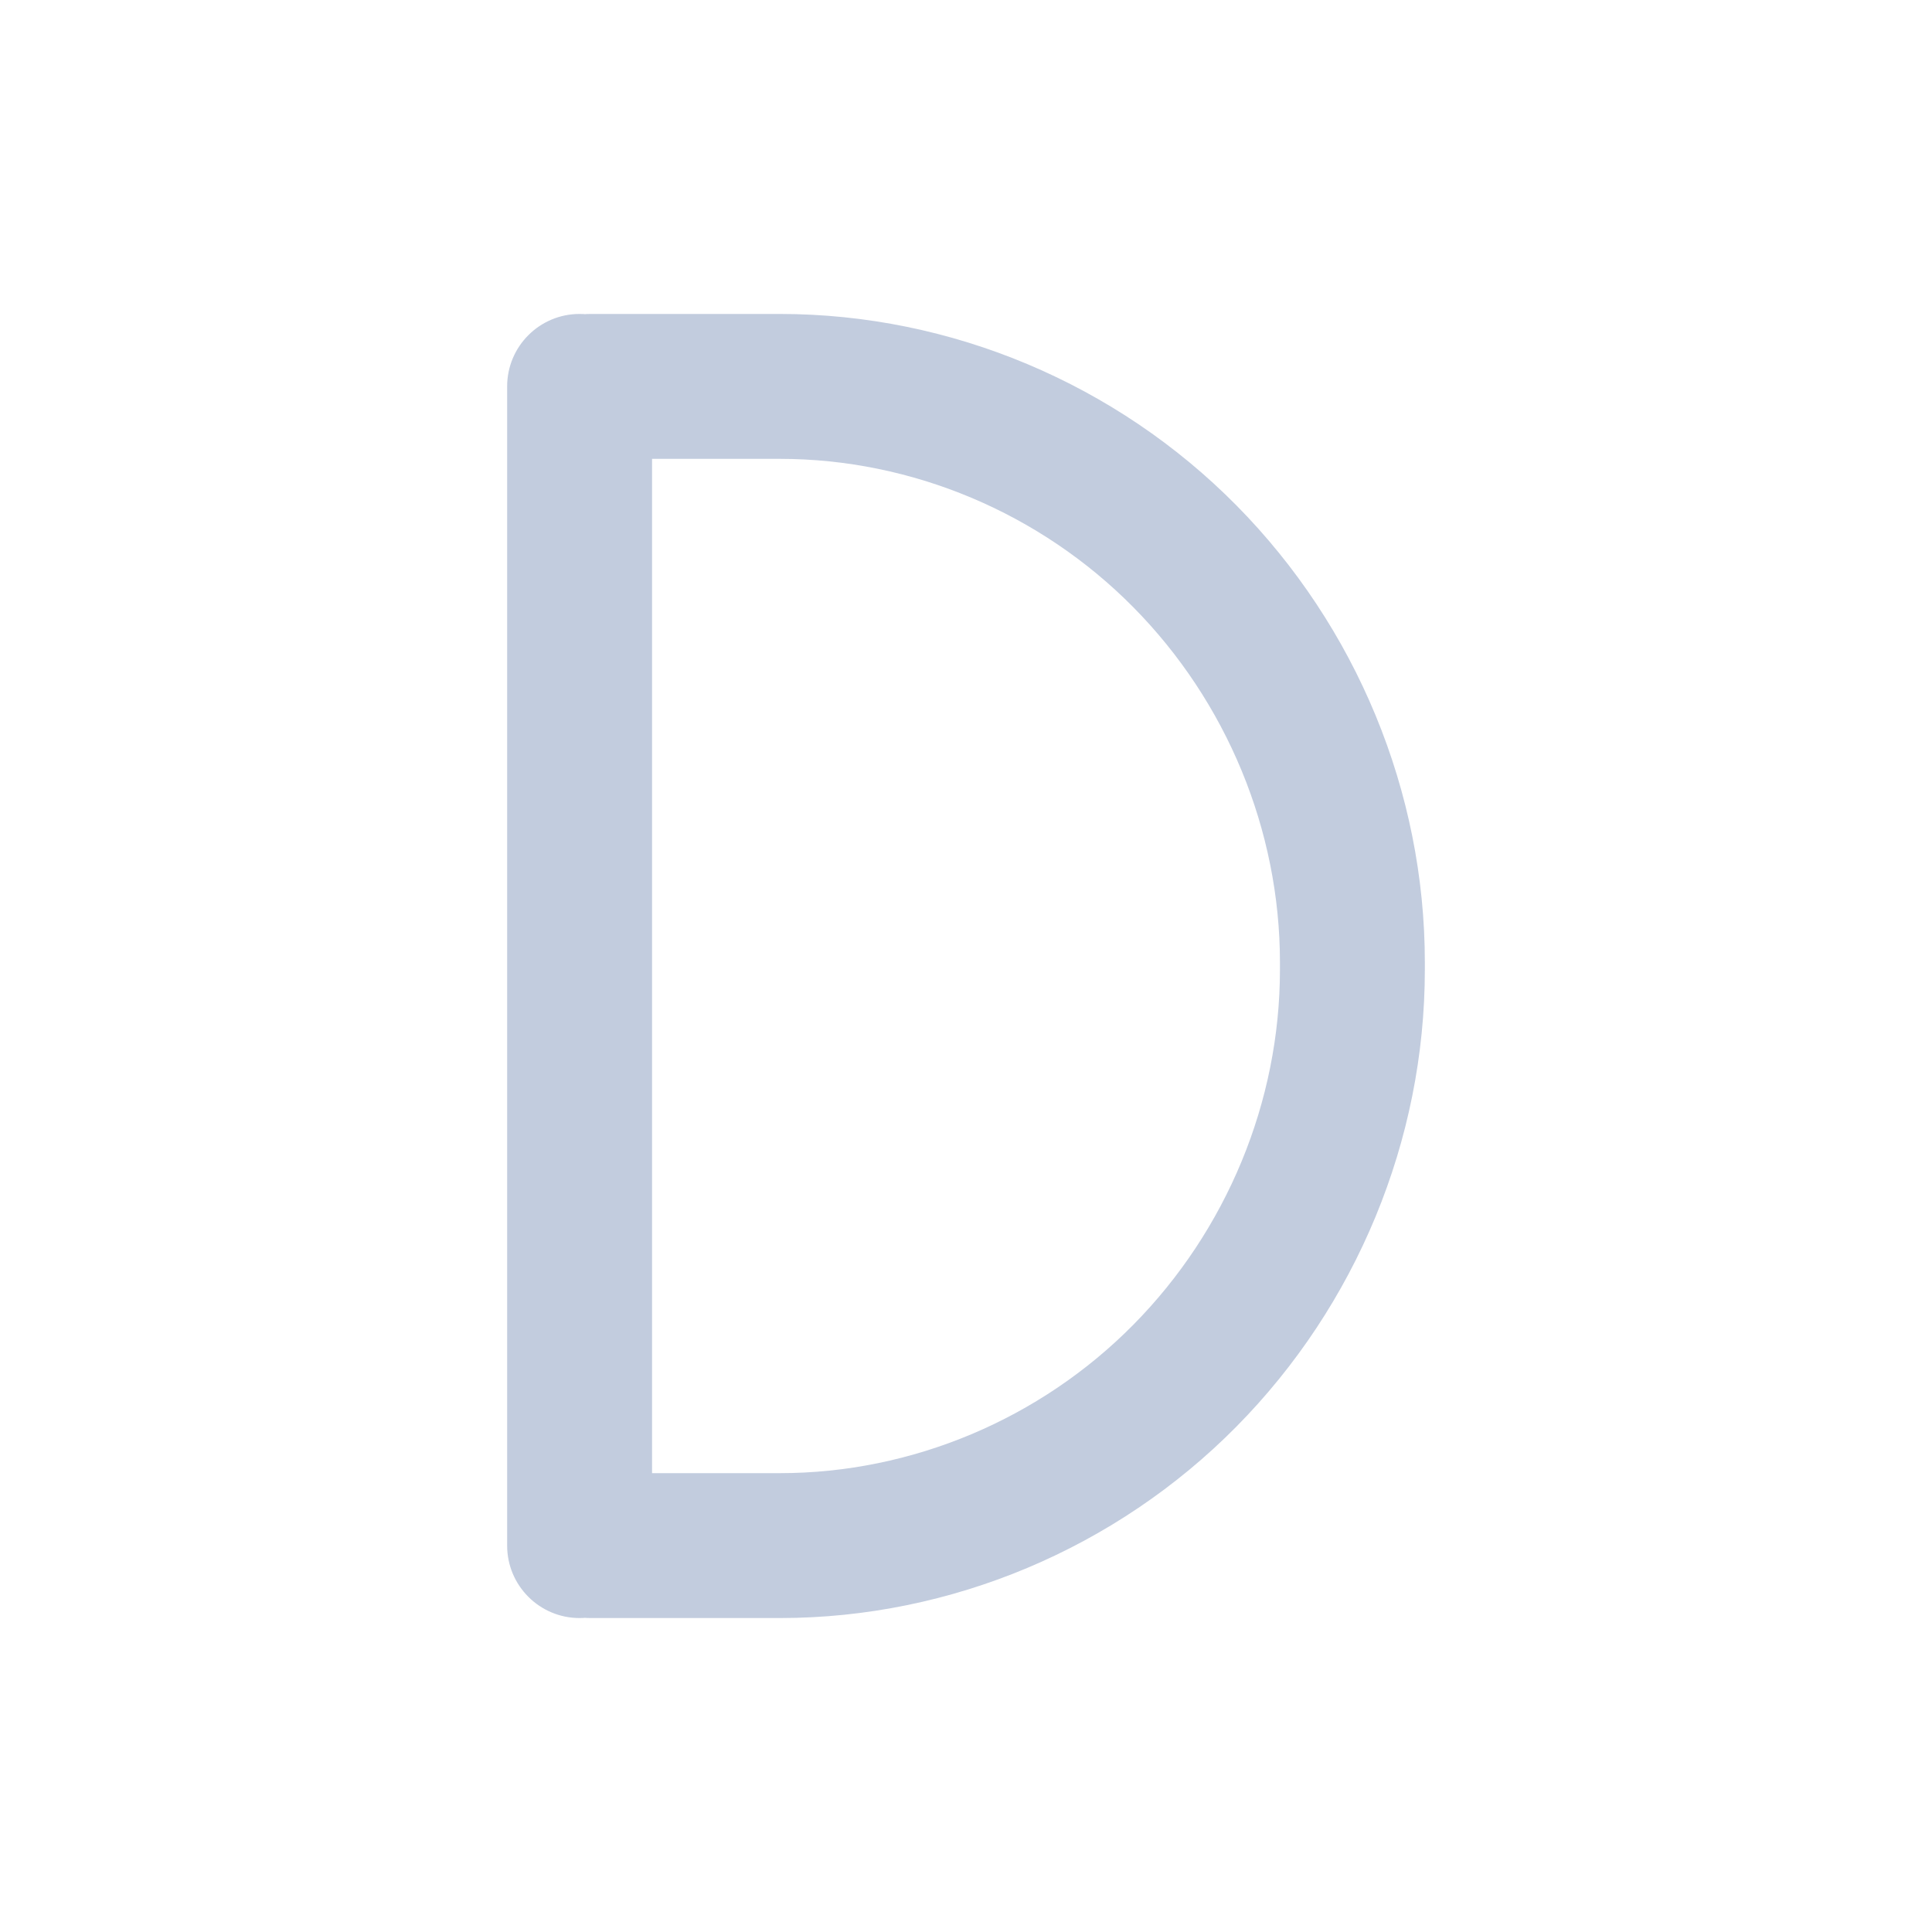 <svg width="80" height="80" viewBox="0 0 80 80" fill="none" xmlns="http://www.w3.org/2000/svg">
  <path d="M27 16C27 14.343 25.657 13 24 13C22.343 13 21 14.343 21 16H27ZM21 64C21 65.657 22.343 67 24 67C25.657 67 27 65.657 27 64H21ZM24.447 13C22.79 13 21.447 14.343 21.447 16C21.447 17.657 22.79 19 24.447 19V13ZM24.447 61C22.79 61 21.447 62.343 21.447 64C21.447 65.657 22.79 67 24.447 67V61ZM49.065 56.962L51.2 59.07H51.2L49.065 56.962ZM49.065 23.038L51.2 20.93L49.065 23.038ZM21 16V16.5H27V16H21ZM21 16.5L21 38H27L27 16.5H21ZM21 38L21 63.5H27L27 38H21ZM21 63.5V64H27V63.5H21ZM53 39.854V40.146L59 40.146V39.854L53 39.854ZM24.447 19H32.293V13L24.447 13V19ZM32.293 61H24.447V67H32.293V61ZM46.931 54.853C43.072 58.76 37.764 61 32.293 61V67C39.388 67 46.227 64.104 51.2 59.07L46.931 54.853ZM53 40.146C53 45.623 50.793 50.943 46.931 54.853L51.2 59.07C56.158 54.051 59 47.221 59 40.146L53 40.146ZM46.931 25.147C50.793 29.057 53 34.377 53 39.854L59 39.854C59 32.779 56.158 25.949 51.2 20.93L46.931 25.147ZM51.2 20.93C46.227 15.896 39.388 13 32.293 13V19C37.764 19 43.072 21.24 46.931 25.147L51.2 20.93Z" fill="#C2CCDE" />
</svg>